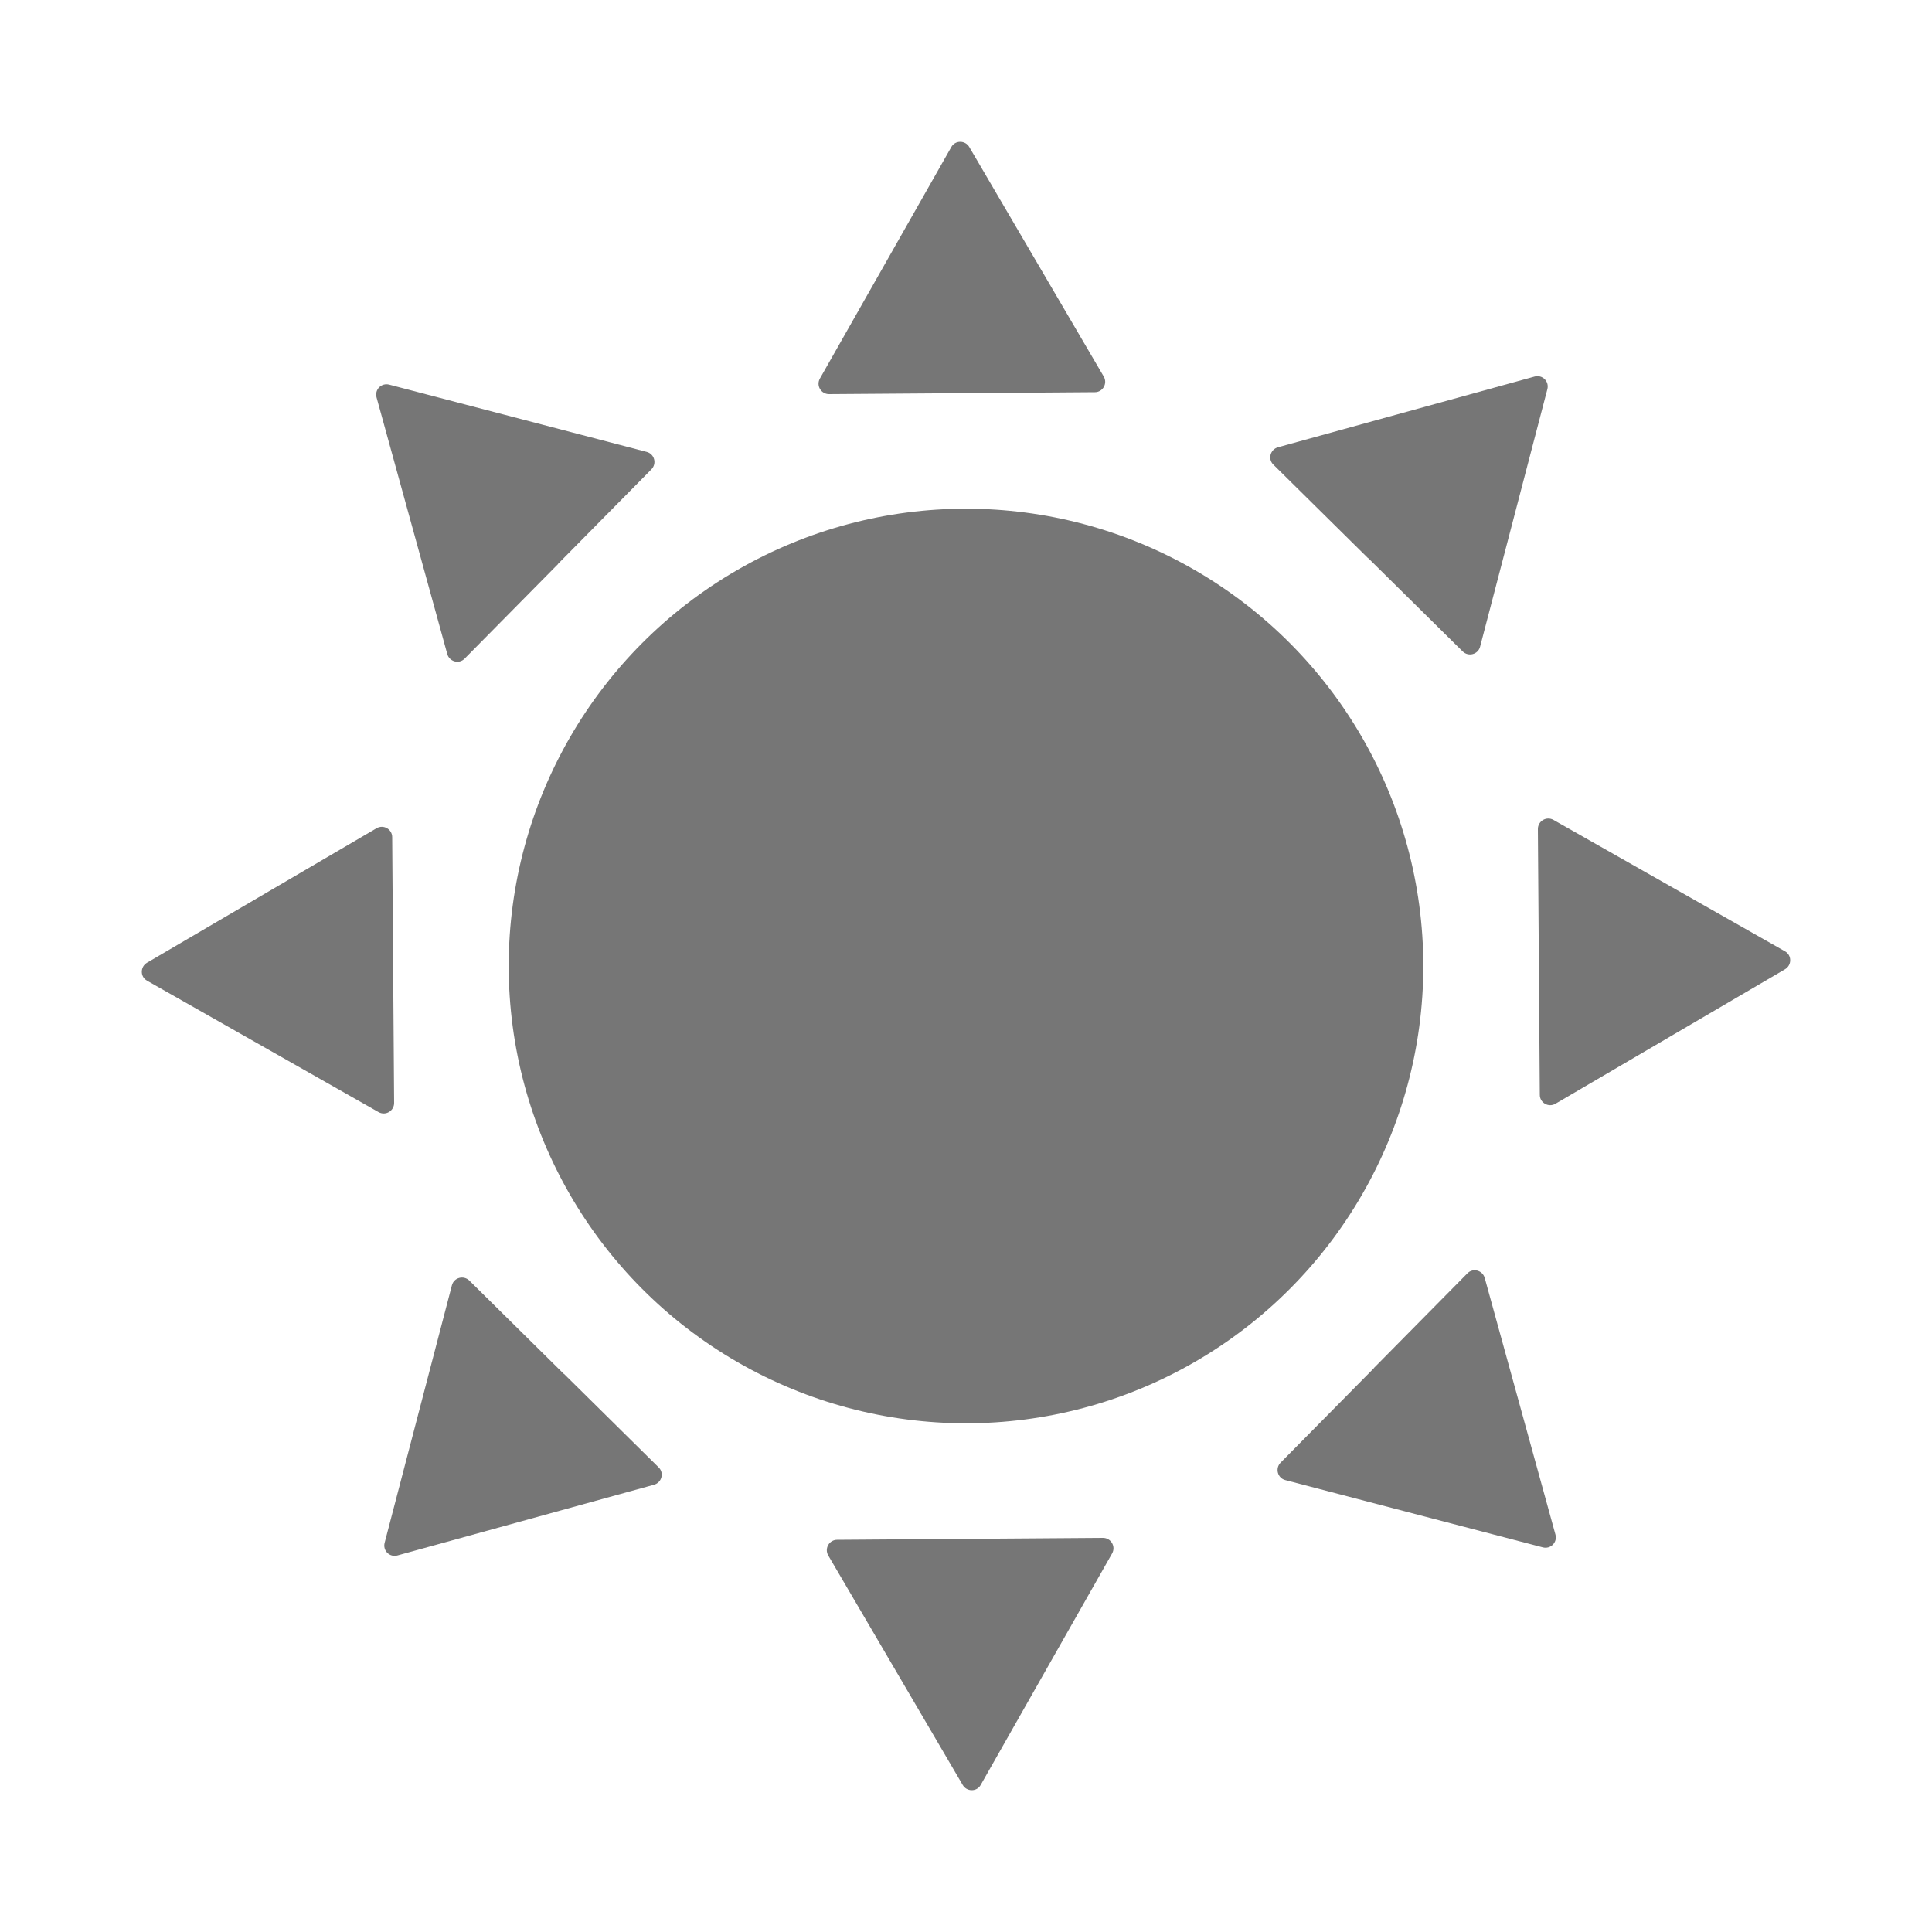 <?xml version="1.0" encoding="UTF-8"?>
<svg id="Capa_2" data-name="Capa 2" xmlns="http://www.w3.org/2000/svg" viewBox="0 0 100 100">
  <defs>
    <style>
      .cls-1 {
        fill: #767676;
      }
    </style>
  </defs>
  <circle class="cls-1" cx="50" cy="50" r="23.67"/>
  <path class="cls-1" d="m49.79,20.35l-6.88.05c-.41,0-.68-.44-.47-.81l3.4-5.99,3.4-5.99c.2-.36.72-.36.93,0l3.48,5.94,3.48,5.94c.21.36-.05.81-.46.81l-6.88.05Z"/>
  <path class="cls-1" d="m28.89,29.19l-4.84,4.9c-.29.3-.79.16-.9-.24l-1.83-6.64-1.83-6.64c-.11-.4.25-.77.66-.66l6.66,1.74,6.66,1.74c.4.1.54.6.25.9l-4.84,4.9Z"/>
  <path class="cls-1" d="m20.35,50.21l.05,6.88c0,.41-.44.68-.81.47l-5.99-3.4-5.99-3.4c-.36-.2-.36-.72,0-.93l5.94-3.48,5.94-3.48c.36-.21.81.05.81.46l.05,6.88Z"/>
  <path class="cls-1" d="m29.19,71.11l4.9,4.84c.3.29.16.79-.24.9l-6.64,1.83-6.64,1.83c-.4.11-.77-.25-.66-.66l1.74-6.66,1.74-6.66c.1-.4.6-.54.9-.25l4.9,4.84Z"/>
  <path class="cls-1" d="m50.21,79.65l6.88-.05c.41,0,.68.44.47.81l-3.4,5.99-3.4,5.99c-.2.36-.72.36-.93,0l-3.48-5.94-3.48-5.94c-.21-.36.05-.81.46-.81l6.88-.05Z"/>
  <path class="cls-1" d="m71.11,70.81l4.84-4.9c.29-.3.79-.16.9.24l1.83,6.64,1.83,6.64c.11.4-.25.77-.66.66l-6.66-1.74-6.66-1.74c-.4-.1-.54-.6-.25-.9l4.84-4.9Z"/>
  <path class="cls-1" d="m79.65,49.79l-.05-6.88c0-.41.44-.68.81-.47l5.99,3.4,5.99,3.4c.36.2.36.72,0,.93l-5.94,3.48-5.94,3.48c-.36.21-.81-.05-.81-.46l-.05-6.88Z"/>
  <path class="cls-1" d="m70.81,28.89l-4.9-4.84c-.3-.29-.16-.79.24-.9l6.64-1.83,6.64-1.83c.4-.11.77.25.66.66l-1.74,6.66-1.74,6.66c-.1.4-.6.54-.9.25l-4.9-4.84Z"/>
</svg>